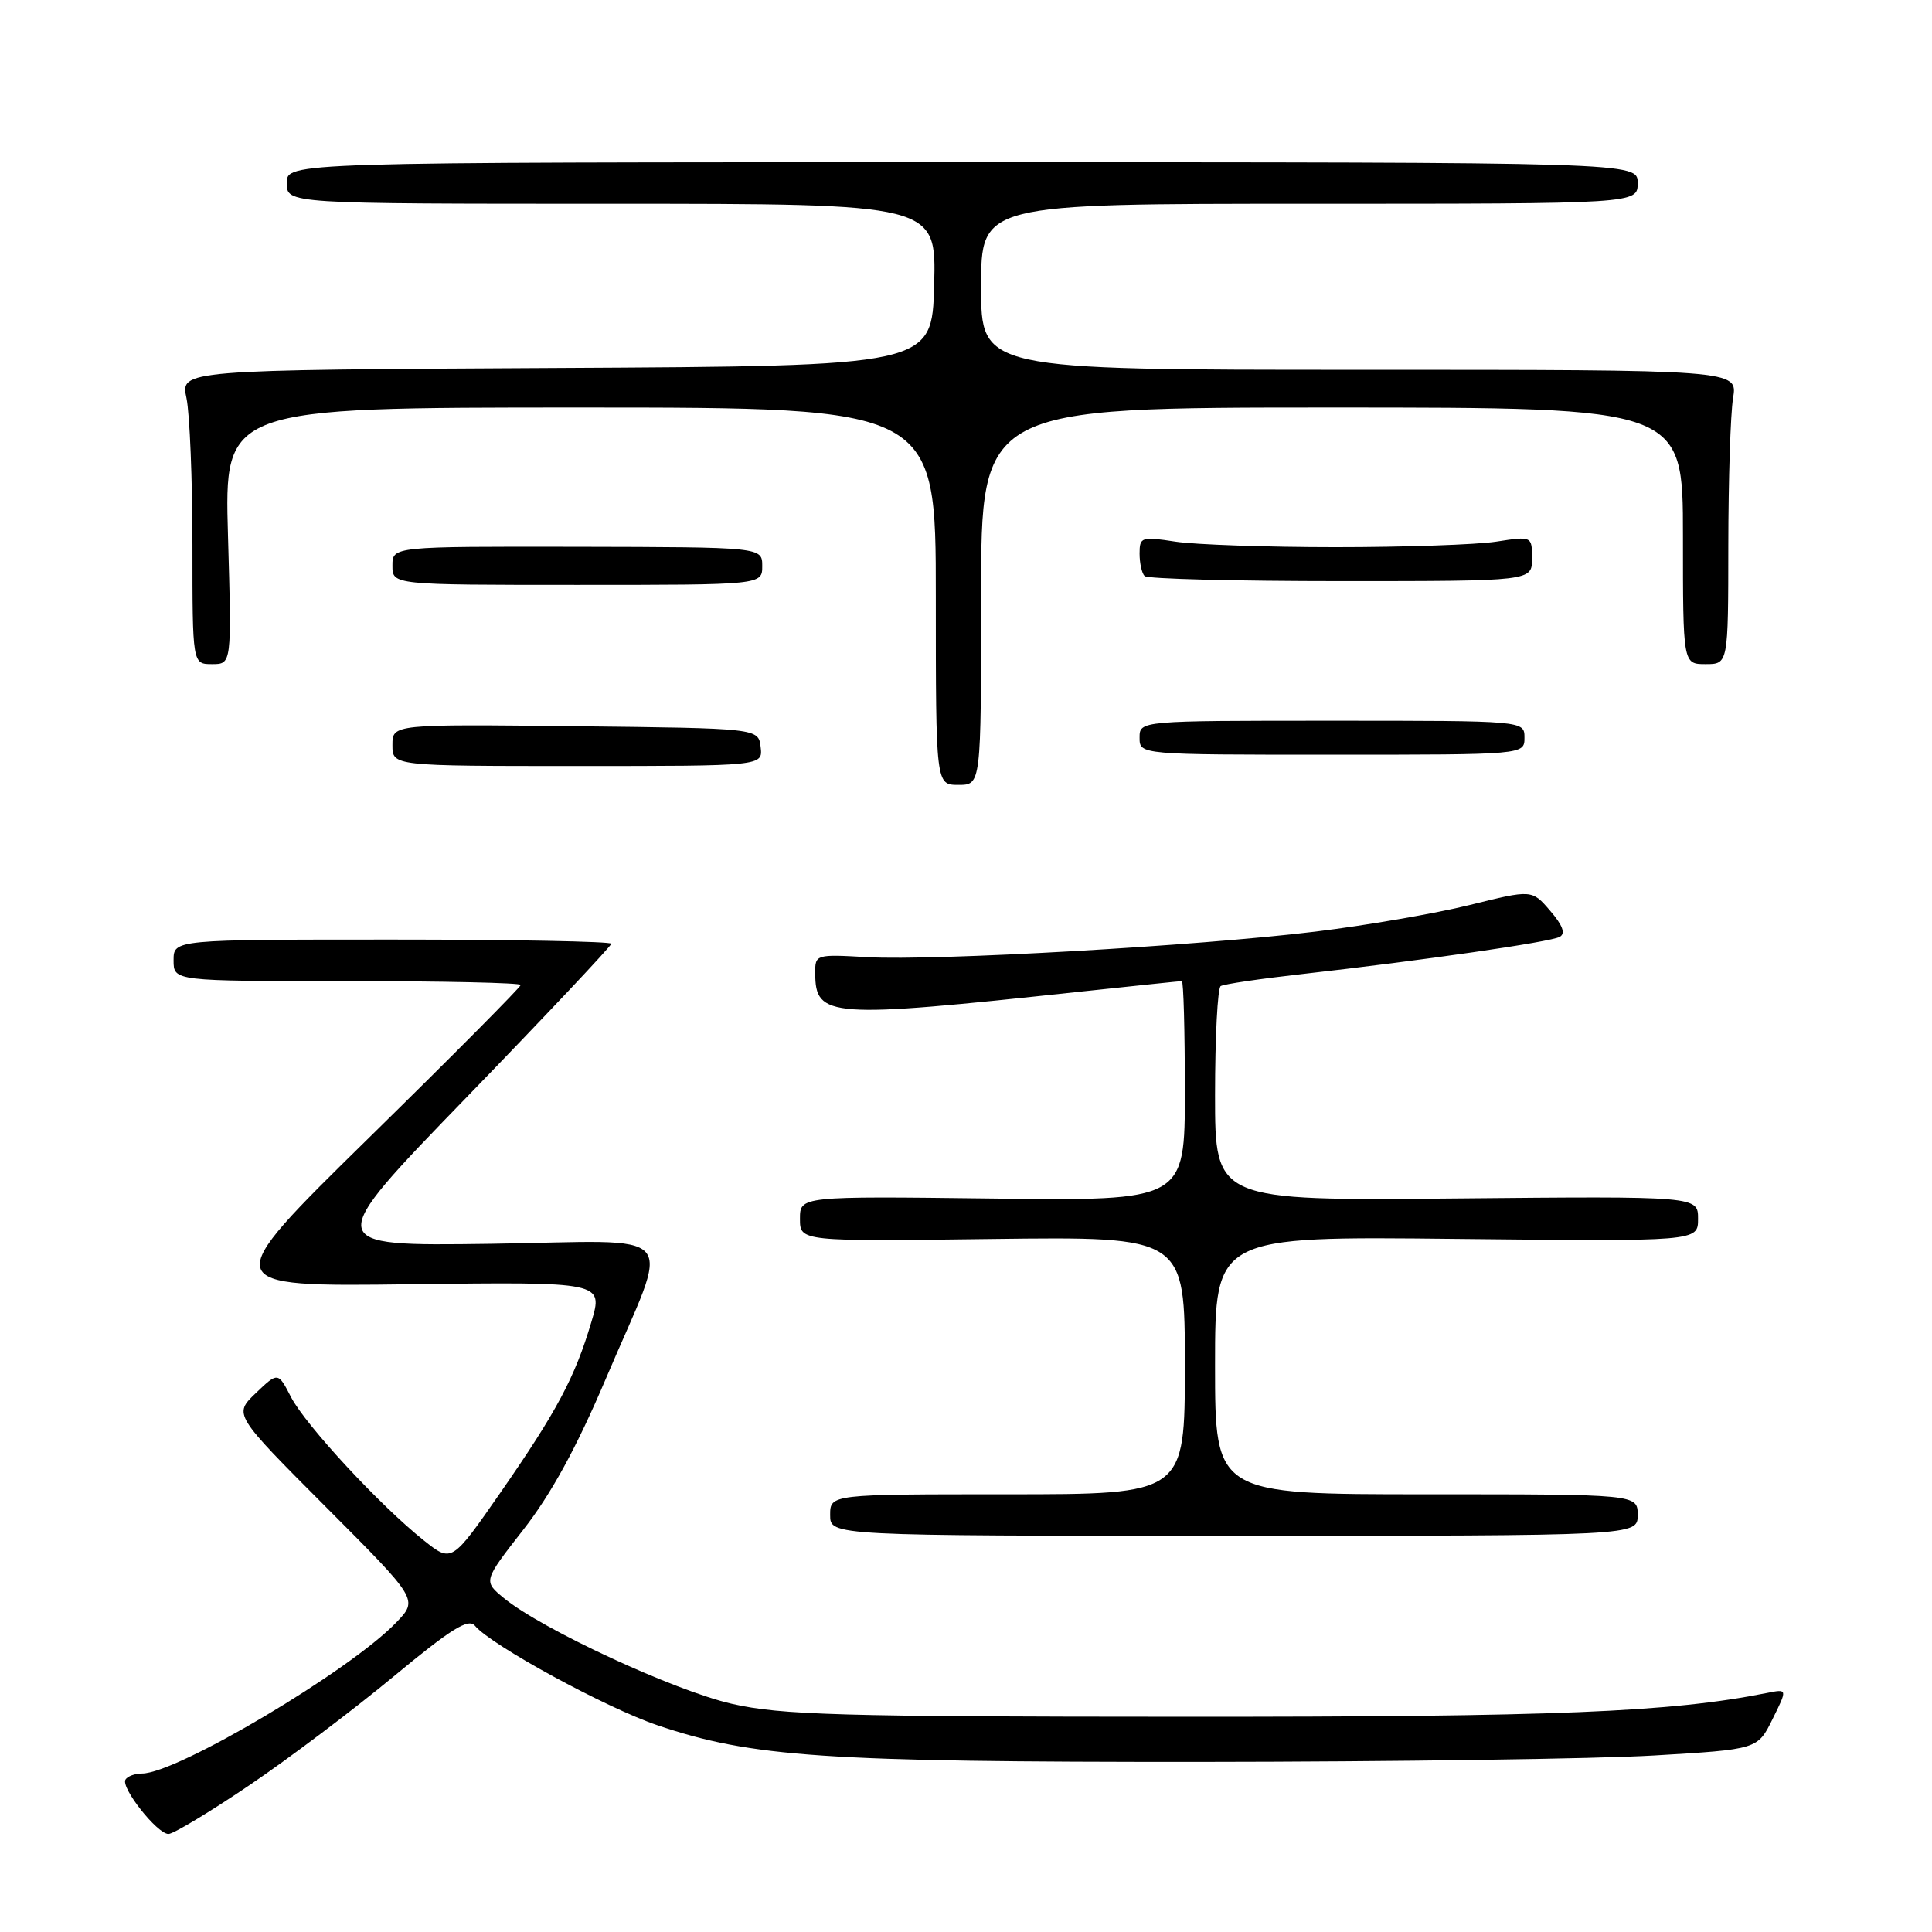 <?xml version="1.0" encoding="UTF-8" standalone="no"?>
<!DOCTYPE svg PUBLIC "-//W3C//DTD SVG 1.1//EN" "http://www.w3.org/Graphics/SVG/1.1/DTD/svg11.dtd" >
<svg xmlns="http://www.w3.org/2000/svg" xmlns:xlink="http://www.w3.org/1999/xlink" version="1.1" viewBox="0 0 256 256">
 <g >
 <path fill="currentColor"
d=" M 33.00 236.58 C 38.23 233.05 46.85 226.54 52.17 222.13 C 59.79 215.81 62.08 214.39 62.93 215.42 C 65.08 218.00 80.28 226.29 87.13 228.61 C 99.64 232.84 109.15 233.48 159.00 233.46 C 184.57 233.44 211.66 233.06 219.19 232.61 C 232.89 231.80 232.89 231.80 234.87 227.79 C 236.86 223.78 236.86 223.78 234.12 224.33 C 221.36 226.88 206.18 227.50 157.00 227.48 C 111.27 227.47 103.53 227.25 97.00 225.77 C 89.38 224.04 71.78 215.88 66.76 211.75 C 64.03 209.50 64.03 209.50 69.35 202.68 C 73.03 197.97 76.42 191.77 80.28 182.68 C 88.96 162.23 90.86 164.45 64.91 164.81 C 42.72 165.11 42.72 165.11 61.86 145.36 C 72.39 134.49 81.00 125.35 81.00 125.05 C 81.00 124.75 67.95 124.50 52.00 124.50 C 23.00 124.50 23.00 124.50 23.00 127.25 C 23.00 130.00 23.00 130.00 46.00 130.00 C 58.65 130.00 69.00 130.23 69.00 130.51 C 69.00 130.79 59.95 139.91 48.89 150.76 C 28.78 170.50 28.78 170.50 54.36 170.17 C 79.94 169.85 79.94 169.85 78.36 175.17 C 76.18 182.52 73.79 187.00 66.31 197.78 C 59.86 207.06 59.86 207.06 56.18 204.13 C 50.43 199.57 40.49 188.84 38.57 185.14 C 36.84 181.78 36.84 181.78 33.89 184.60 C 30.95 187.42 30.95 187.42 43.19 199.69 C 55.42 211.95 55.42 211.95 52.51 214.98 C 46.41 221.36 23.44 235.00 18.81 235.00 C 17.88 235.00 16.90 235.36 16.63 235.80 C 15.97 236.86 20.82 243.00 22.32 243.01 C 22.97 243.01 27.77 240.12 33.00 236.58 Z  M 217.00 200.75 C 217.00 198.00 217.00 198.00 189.00 198.00 C 161.00 198.00 161.00 198.00 161.00 180.91 C 161.00 163.81 161.00 163.81 193.00 164.16 C 225.00 164.50 225.00 164.50 225.00 161.50 C 225.00 158.50 225.00 158.50 193.00 158.80 C 161.00 159.10 161.00 159.10 161.00 145.11 C 161.00 137.41 161.34 130.91 161.75 130.66 C 162.16 130.40 167.00 129.69 172.50 129.07 C 188.62 127.25 205.41 124.83 206.67 124.14 C 207.47 123.70 207.07 122.61 205.41 120.69 C 202.99 117.87 202.99 117.87 194.74 119.92 C 190.21 121.04 181.02 122.63 174.33 123.44 C 158.67 125.35 123.90 127.33 114.94 126.83 C 108.07 126.44 108.00 126.46 108.02 128.97 C 108.05 134.85 109.83 134.98 142.85 131.43 C 150.19 130.65 156.37 130.00 156.60 130.00 C 156.82 130.00 157.00 136.55 157.00 144.56 C 157.00 159.12 157.00 159.12 131.50 158.81 C 106.00 158.50 106.00 158.50 106.00 161.50 C 106.00 164.50 106.00 164.50 131.50 164.17 C 157.00 163.85 157.00 163.85 157.00 180.92 C 157.00 198.00 157.00 198.00 133.50 198.00 C 110.00 198.00 110.00 198.00 110.00 200.75 C 110.00 203.50 110.00 203.50 163.50 203.50 C 217.00 203.50 217.00 203.50 217.00 200.75 Z  M 130.00 79.00 C 130.00 54.00 130.00 54.00 176.50 54.00 C 223.00 54.00 223.00 54.00 223.00 71.00 C 223.00 88.00 223.00 88.00 226.00 88.00 C 229.00 88.00 229.00 88.00 229.01 72.25 C 229.02 63.59 229.30 54.81 229.64 52.75 C 230.26 49.00 230.26 49.00 180.13 49.00 C 130.00 49.00 130.00 49.00 130.00 38.00 C 130.00 27.00 130.00 27.00 173.50 27.00 C 217.00 27.00 217.00 27.00 217.00 24.25 C 217.00 21.50 217.00 21.50 127.50 21.50 C 38.00 21.50 38.00 21.50 38.00 24.25 C 38.00 27.00 38.00 27.00 81.03 27.00 C 124.07 27.00 124.07 27.00 123.78 37.75 C 123.50 48.50 123.50 48.50 73.71 48.76 C 23.91 49.02 23.91 49.02 24.71 52.76 C 25.14 54.82 25.50 63.59 25.50 72.25 C 25.50 88.00 25.50 88.00 28.10 88.00 C 30.70 88.00 30.70 88.00 30.21 71.00 C 29.72 54.00 29.72 54.00 76.86 54.00 C 124.00 54.00 124.00 54.00 124.00 79.00 C 124.00 104.00 124.00 104.00 127.00 104.00 C 130.00 104.00 130.00 104.00 130.00 79.00 Z  M 100.79 99.00 C 100.50 96.50 100.50 96.50 76.25 96.23 C 52.00 95.96 52.00 95.96 52.00 98.73 C 52.00 101.50 52.00 101.50 76.54 101.50 C 101.08 101.50 101.08 101.50 100.79 99.00 Z  M 202.00 97.75 C 202.00 95.50 202.00 95.50 176.50 95.50 C 151.00 95.50 151.00 95.50 151.00 97.75 C 151.00 100.00 151.00 100.00 176.50 100.00 C 202.00 100.00 202.00 100.00 202.00 97.75 Z  M 101.00 75.00 C 101.00 72.50 101.00 72.50 76.50 72.45 C 52.00 72.41 52.00 72.41 52.00 74.95 C 52.00 77.50 52.00 77.50 76.50 77.50 C 101.00 77.50 101.00 77.50 101.00 75.00 Z  M 203.00 74.02 C 203.00 71.04 203.00 71.04 198.25 71.77 C 195.64 72.17 186.07 72.50 177.00 72.50 C 167.93 72.50 158.36 72.17 155.75 71.77 C 151.24 71.08 151.00 71.16 151.00 73.35 C 151.00 74.63 151.30 75.97 151.67 76.33 C 152.03 76.70 163.73 77.00 177.67 77.00 C 203.00 77.00 203.00 77.00 203.00 74.02 Z "/>
</g>
</svg>